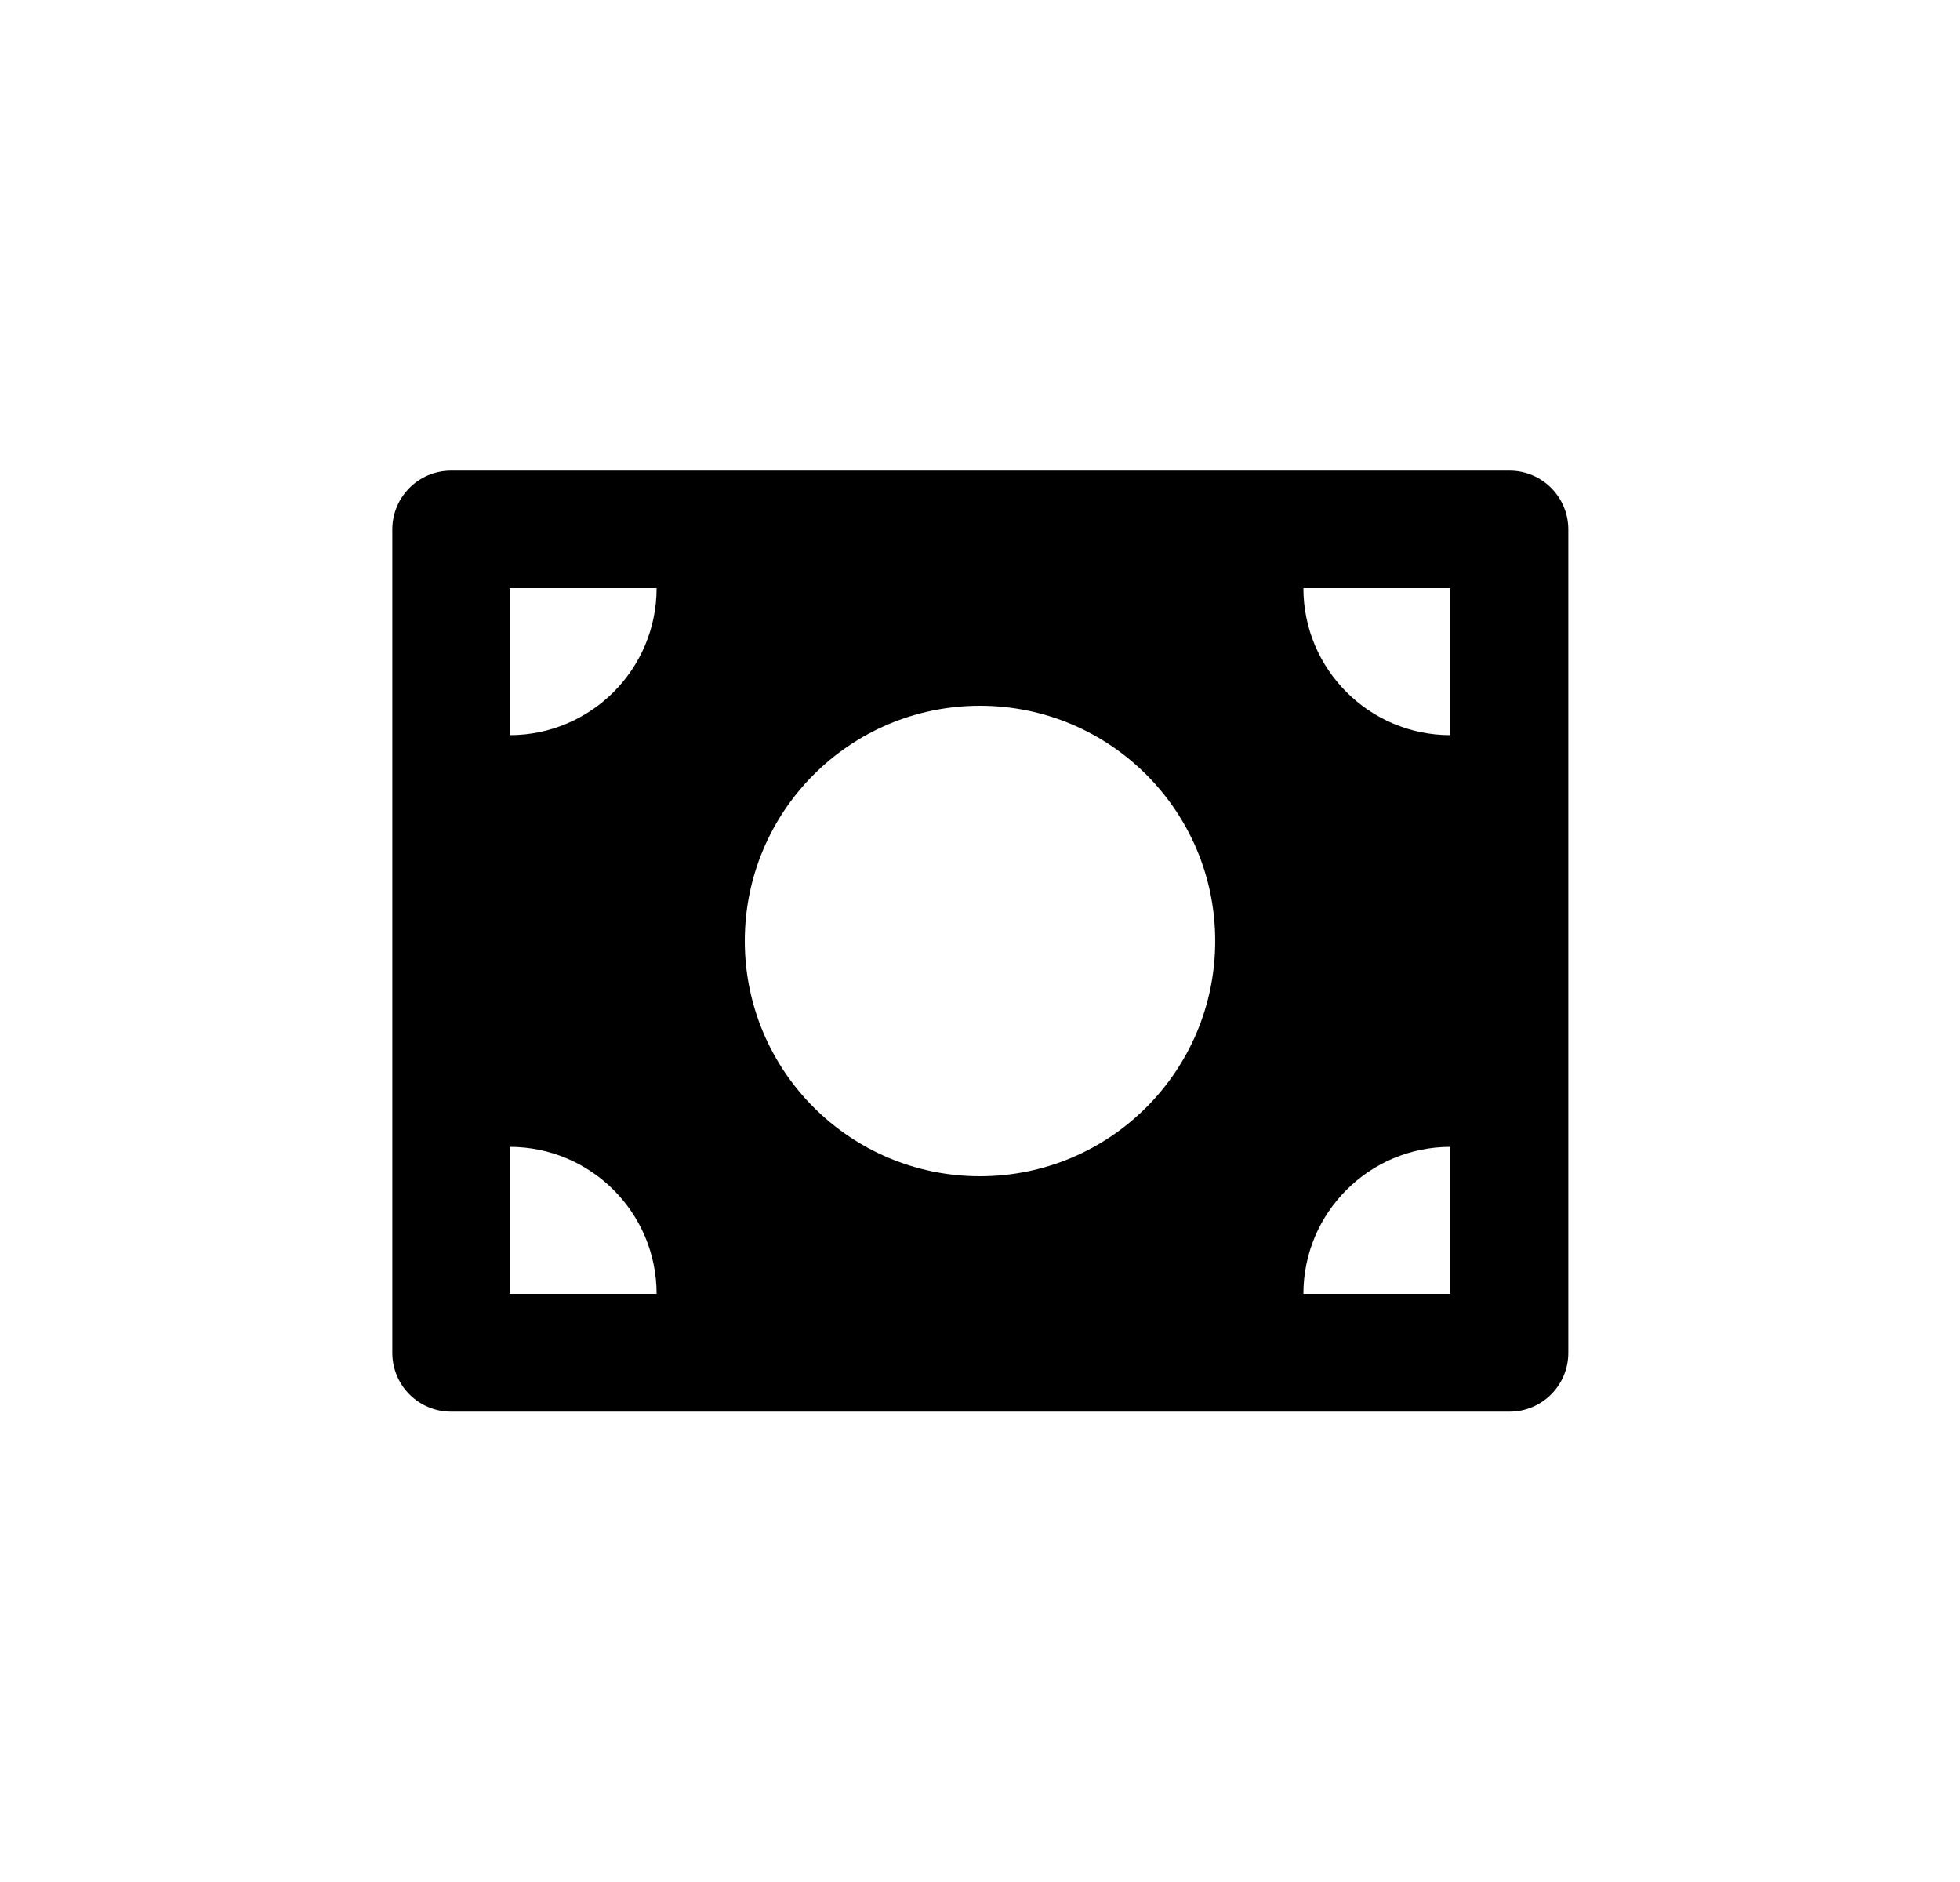 <svg width="25" height="24" viewBox="0 0 25 24" fill="none" xmlns="http://www.w3.org/2000/svg">
<path d="M5.754 6.002H19.254C19.668 6.002 20.004 6.338 20.004 6.752V17.252C20.004 17.666 19.668 18.002 19.254 18.002H5.754C5.339 18.002 5.004 17.666 5.004 17.252V6.752C5.004 6.338 5.339 6.002 5.754 6.002ZM8.375 7.5H6.5V9.375C7.536 9.375 8.375 8.535 8.375 7.5ZM16.625 7.5C16.625 8.535 17.465 9.375 18.5 9.375V7.5H16.625ZM6.5 14.625V16.5H8.375C8.375 15.464 7.536 14.625 6.5 14.625ZM16.625 16.5H18.5V14.625C17.465 14.625 16.625 15.464 16.625 16.5ZM12.5 15C14.157 15 15.5 13.657 15.5 12C15.5 10.343 14.157 9 12.5 9C10.843 9 9.5 10.343 9.5 12C9.5 13.657 10.843 15 12.5 15Z" fill="#0A0D14" style="fill:#0A0D14;fill:color(display-p3 0.039 0.051 0.078);fill-opacity:1;"/>
</svg>
